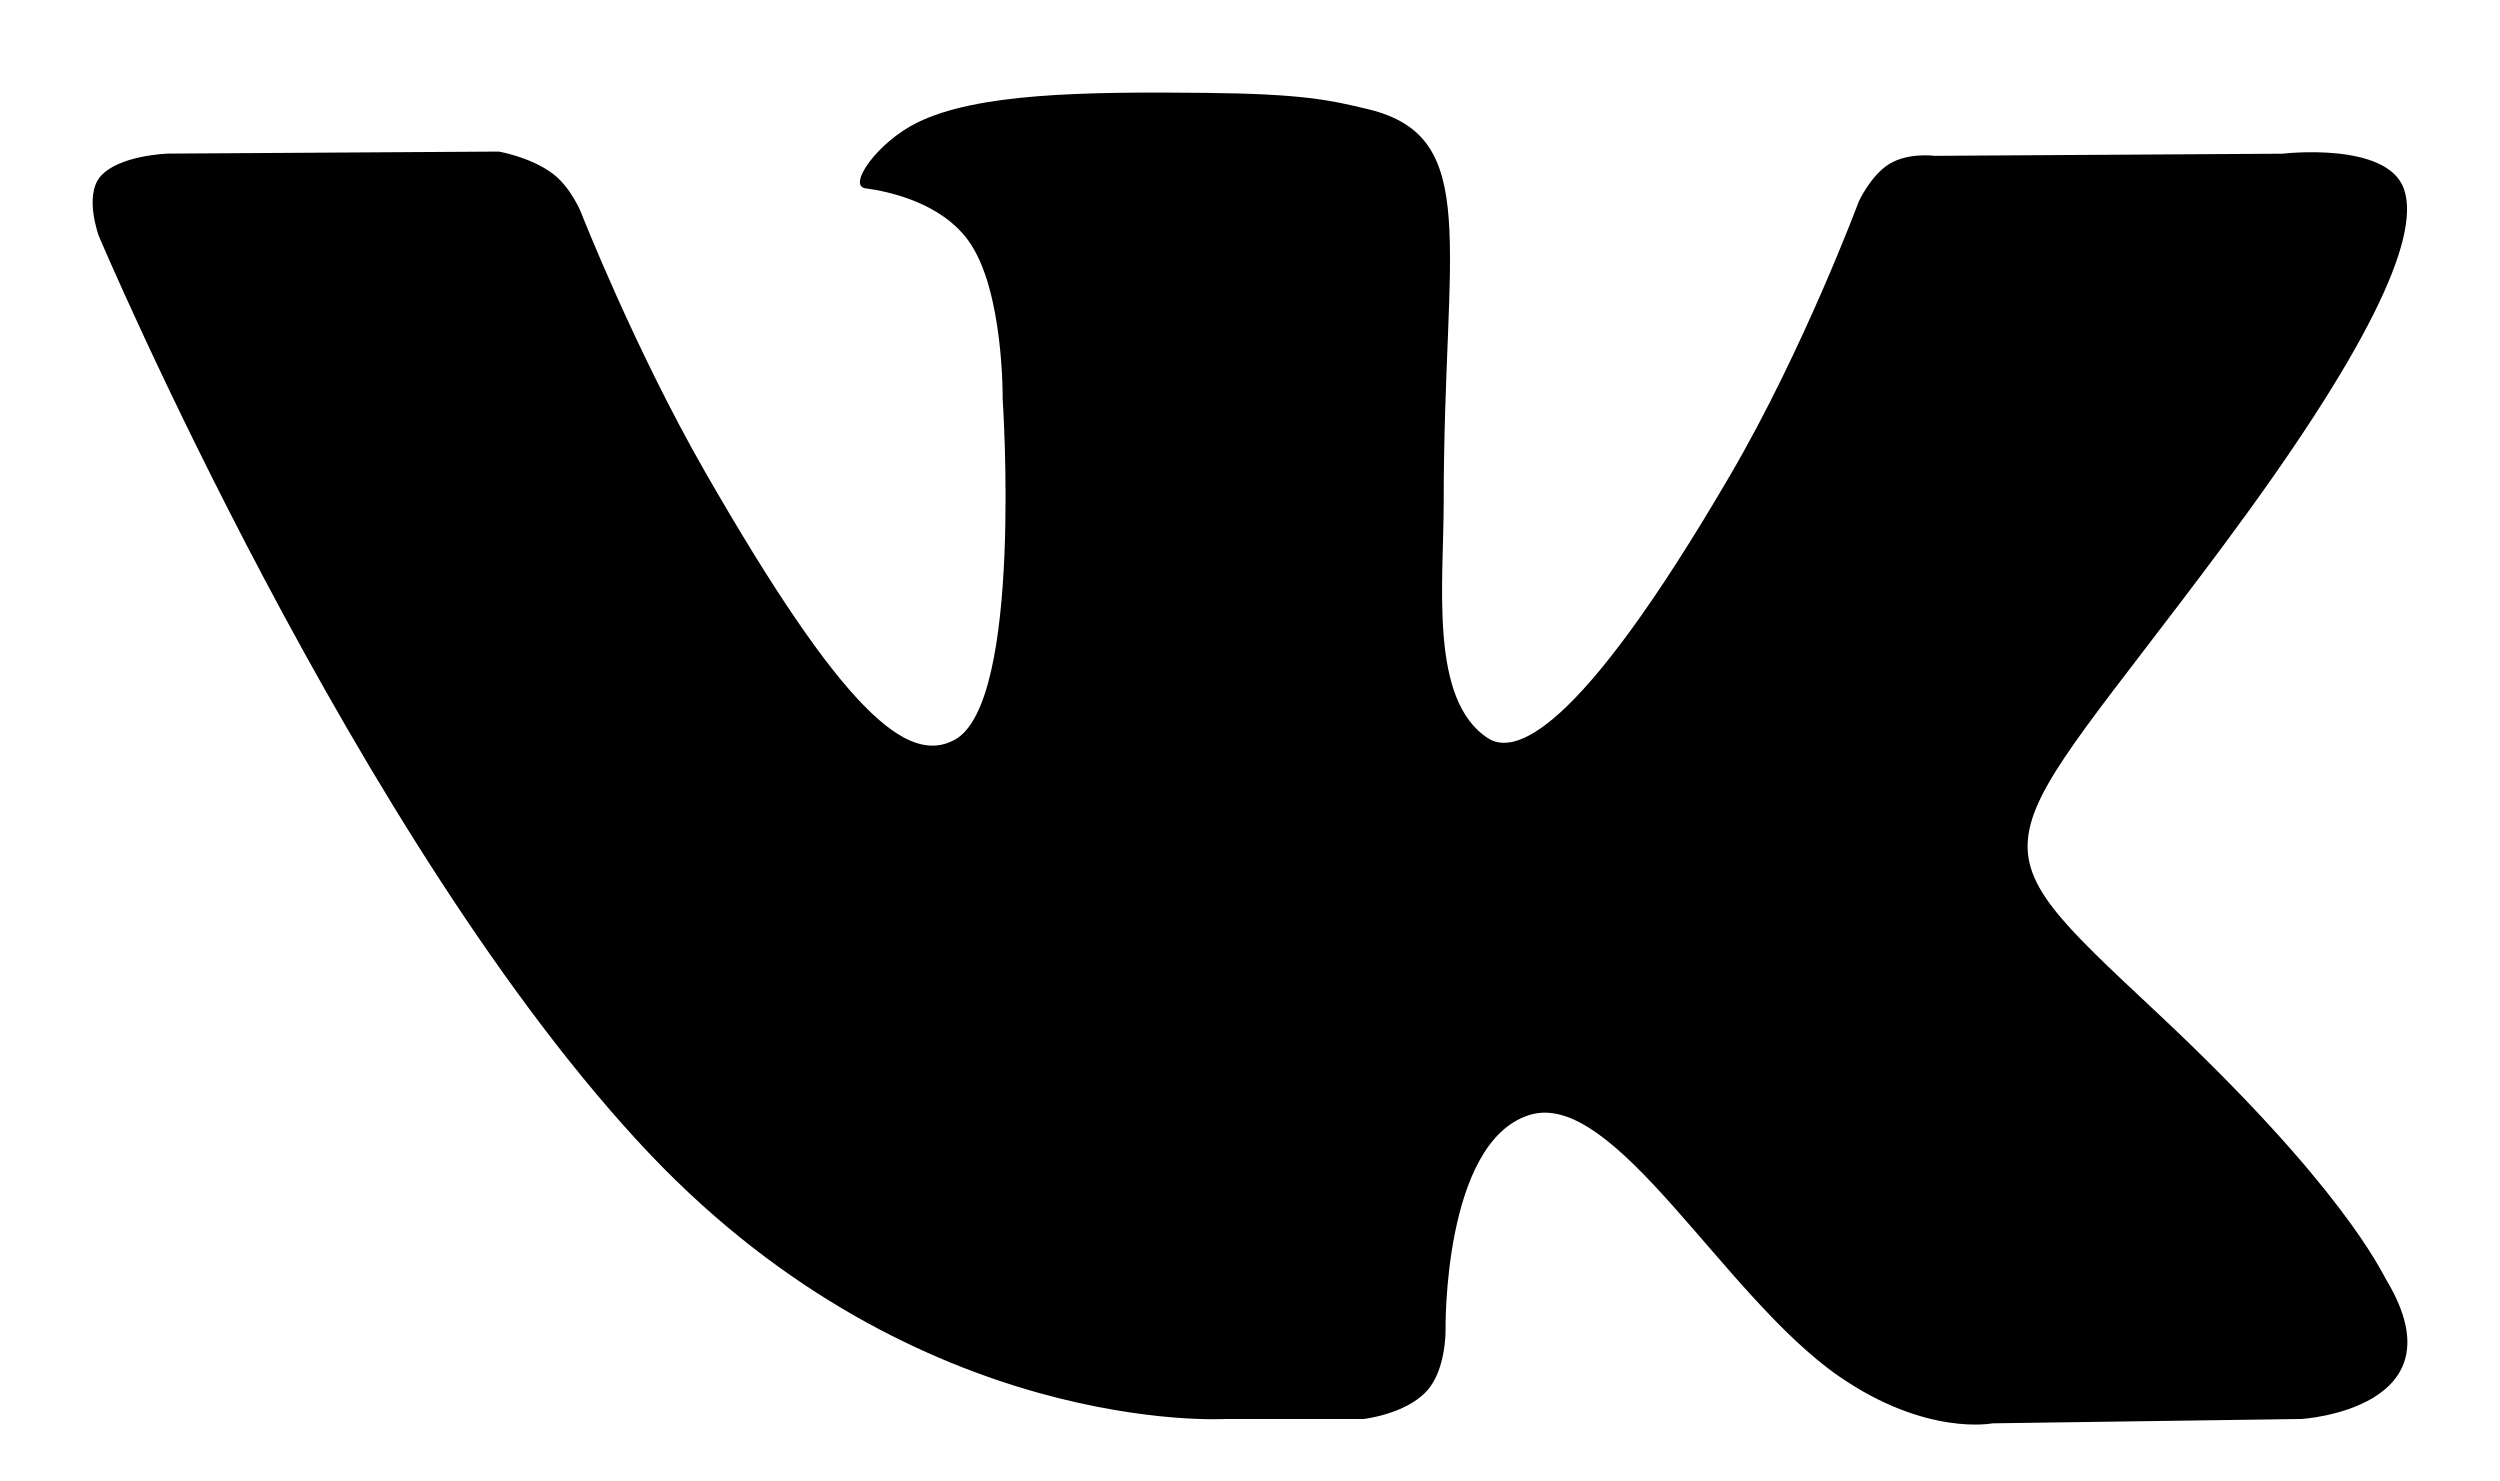 <svg width="27" height="16" viewBox="0 0 27 16" xmlns="http://www.w3.org/2000/svg">
<path d="M25.777 13.831C25.71 13.718 25.294 12.807 23.294 10.935C21.2 8.974 21.482 9.293 24.004 5.903C25.54 3.838 26.154 2.578 25.962 2.039C25.779 1.525 24.649 1.66 24.649 1.66L20.892 1.683C20.892 1.683 20.614 1.645 20.407 1.769C20.205 1.892 20.075 2.176 20.075 2.176C20.075 2.176 19.48 3.774 18.686 5.132C17.012 7.999 16.342 8.15 16.069 7.972C15.433 7.558 15.592 6.305 15.592 5.416C15.592 2.638 16.009 1.479 14.778 1.18C14.368 1.081 14.069 1.014 13.023 1.003C11.682 0.989 10.546 1.008 9.904 1.325C9.476 1.536 9.146 2.007 9.348 2.034C9.596 2.067 10.159 2.187 10.457 2.597C10.843 3.124 10.829 4.313 10.829 4.313C10.829 4.313 11.051 7.583 10.312 7.989C9.804 8.268 9.109 7.699 7.616 5.098C6.852 3.766 6.274 2.292 6.274 2.292C6.274 2.292 6.163 2.018 5.965 1.872C5.724 1.694 5.387 1.637 5.387 1.637L1.814 1.659C1.814 1.659 1.278 1.675 1.082 1.909C0.907 2.119 1.068 2.551 1.068 2.551C1.068 2.551 3.865 9.149 7.03 12.476C9.935 15.525 13.232 15.325 13.232 15.325H14.726C14.726 15.325 15.178 15.275 15.408 15.024C15.62 14.794 15.612 14.362 15.612 14.362C15.612 14.362 15.583 12.34 16.514 12.043C17.431 11.749 18.61 13.997 19.858 14.862C20.802 15.516 21.519 15.372 21.519 15.372L24.858 15.325C24.858 15.325 26.605 15.216 25.777 13.831Z"/>
</svg>
